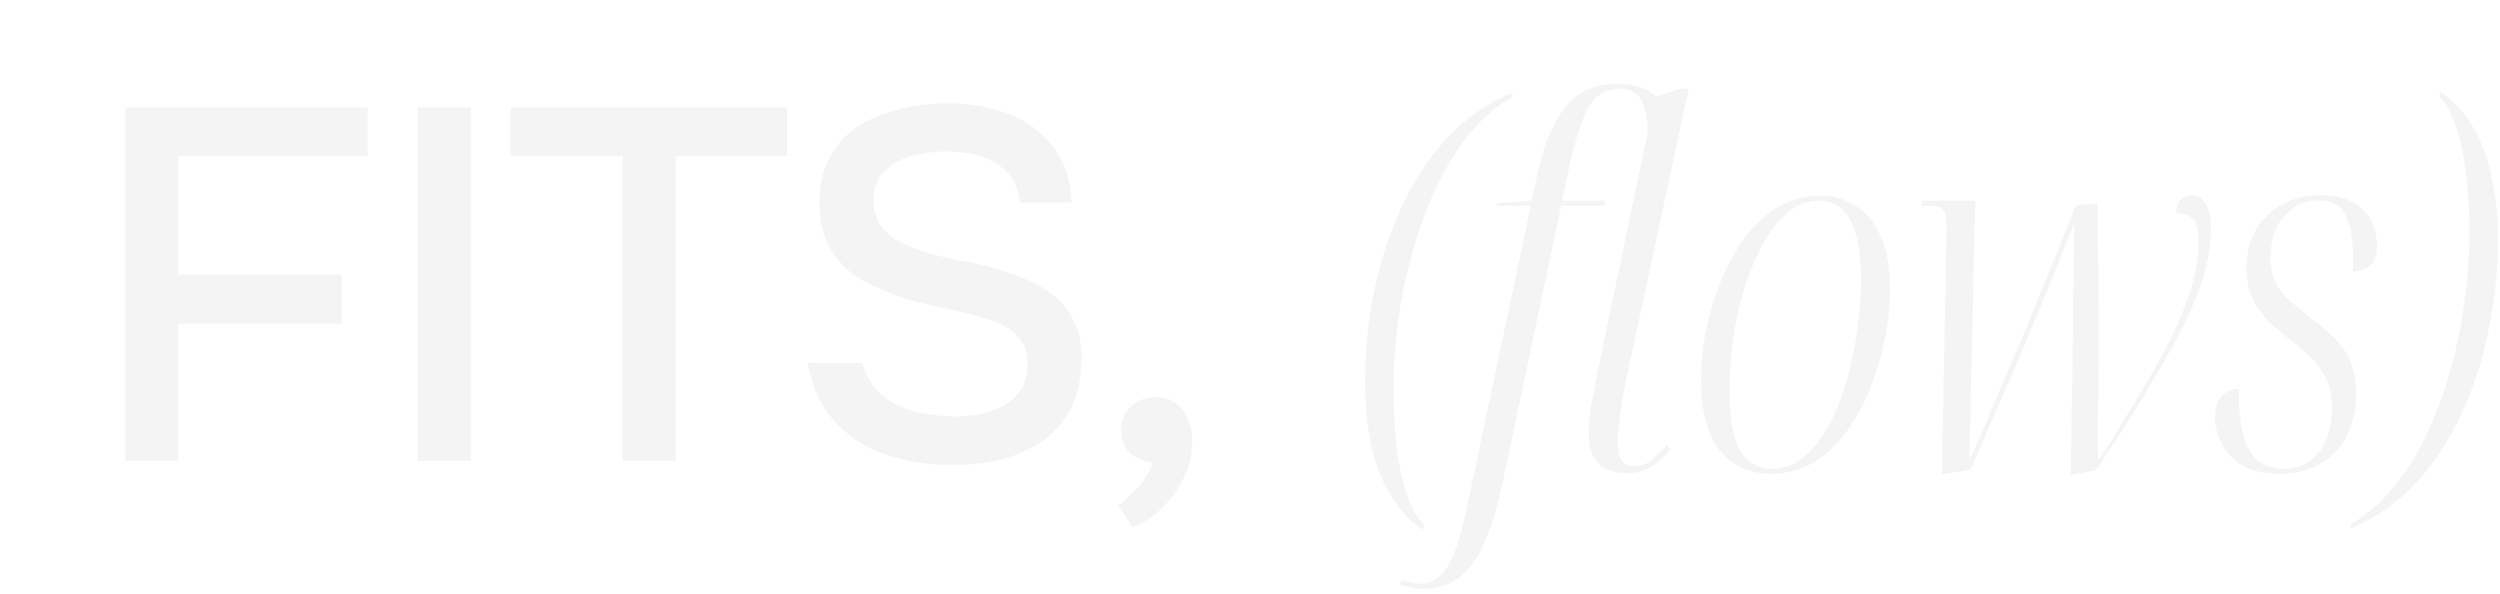 <svg width="320" height="76" viewBox="0 0 320 76" fill="none" xmlns="http://www.w3.org/2000/svg">
<g opacity="0.05">
<path d="M-177.048 59L-188.952 13.752H-181.336L-171.864 52.472L-162.584 13.752H-152.92L-143.704 52.472L-134.232 13.752H-127L-138.84 59H-148.696L-157.912 20.92L-167.128 59H-177.048ZM-121.969 59V13.752H-115.185V33.656H-92.529V13.752H-85.745V59H-92.529V39.864H-115.185V59H-121.969ZM-80.958 59L-63.87 13.752H-55.102L-38.078 59H-45.374L-48.702 49.912H-70.334L-73.662 59H-80.958ZM-68.094 43.832H-50.942L-59.518 20.216L-68.094 43.832ZM-26.74 59V19.96H-41.076V13.752H-5.684V19.96H-19.956V59H-26.74ZM16.031 59V13.752H47.071V19.96H22.815V35.128H43.743V41.4H22.815V59H16.031ZM53.468 59V13.752H60.252V59H53.468ZM79.698 59V19.96H65.362V13.752H100.754V19.96H86.482V59H79.698ZM121.857 59.512C118.913 59.512 116.139 59.085 113.537 58.232C110.934 57.379 108.737 55.992 106.945 54.072C105.153 52.152 103.958 49.613 103.361 46.456H110.337C110.891 48.248 111.787 49.656 113.025 50.68C114.262 51.661 115.691 52.344 117.313 52.728C118.977 53.112 120.641 53.304 122.305 53.304C123.883 53.304 125.355 53.091 126.721 52.664C128.129 52.237 129.281 51.533 130.177 50.552C131.073 49.571 131.521 48.291 131.521 46.712C131.521 45.517 131.286 44.536 130.817 43.768C130.347 43 129.686 42.381 128.833 41.912C128.022 41.4 127.041 40.995 125.889 40.696C124.566 40.269 123.137 39.907 121.601 39.608C120.107 39.309 118.614 38.968 117.121 38.584C115.67 38.2 114.305 37.709 113.025 37.112C111.958 36.685 110.913 36.173 109.889 35.576C108.907 34.936 108.054 34.189 107.329 33.336C106.603 32.44 106.006 31.395 105.537 30.2C105.11 29.005 104.897 27.64 104.897 26.104C104.897 24.056 105.217 22.307 105.857 20.856C106.539 19.405 107.414 18.189 108.481 17.208C109.59 16.227 110.849 15.459 112.257 14.904C113.707 14.307 115.222 13.88 116.801 13.624C118.379 13.368 119.915 13.24 121.409 13.24C124.139 13.24 126.657 13.667 128.961 14.52C131.265 15.373 133.163 16.739 134.657 18.616C136.193 20.451 137.025 22.883 137.153 25.912H130.561C130.39 24.291 129.835 23.011 128.897 22.072C128.001 21.091 126.87 20.408 125.505 20.024C124.139 19.597 122.689 19.384 121.153 19.384C120.043 19.384 118.934 19.491 117.825 19.704C116.715 19.875 115.691 20.216 114.753 20.728C113.857 21.197 113.131 21.837 112.577 22.648C112.065 23.459 111.809 24.461 111.809 25.656C111.809 26.68 112.022 27.597 112.449 28.408C112.875 29.176 113.473 29.837 114.241 30.392C115.051 30.904 115.947 31.352 116.929 31.736C118.721 32.419 120.683 32.952 122.817 33.336C124.95 33.677 126.955 34.168 128.833 34.808C130.198 35.235 131.478 35.768 132.673 36.408C133.867 37.005 134.891 37.752 135.745 38.648C136.598 39.501 137.259 40.525 137.729 41.72C138.198 42.872 138.433 44.216 138.433 45.752C138.433 48.269 137.985 50.424 137.089 52.216C136.193 53.965 134.977 55.373 133.441 56.44C131.905 57.507 130.134 58.296 128.129 58.808C126.123 59.277 124.033 59.512 121.857 59.512ZM144.982 67.448L143.126 64.696C143.723 64.312 144.32 63.8 144.918 63.16C145.558 62.563 146.112 61.901 146.582 61.176C147.051 60.493 147.392 59.832 147.606 59.192C146.411 59.107 145.43 58.701 144.662 57.976C143.894 57.251 143.51 56.269 143.51 55.032C143.552 53.709 144 52.685 144.854 51.96C145.75 51.192 146.752 50.808 147.862 50.808C149.312 50.808 150.464 51.341 151.318 52.408C152.171 53.432 152.598 54.84 152.598 56.632C152.598 58.168 152.235 59.683 151.51 61.176C150.784 62.669 149.846 63.971 148.694 65.08C147.542 66.189 146.304 66.979 144.982 67.448Z" fill="#121212"/>
<path d="M182.088 67.808C180.467 66.699 179.101 65.227 177.992 63.392C176.883 61.557 176.051 59.403 175.496 56.928C174.984 54.453 174.728 51.744 174.728 48.8C174.728 45.088 175.091 41.355 175.816 37.6C176.584 33.803 177.736 30.197 179.272 26.784C180.808 23.371 182.771 20.363 185.16 17.76C187.549 15.157 190.387 13.173 193.672 11.808L193.48 12.448C191.347 13.728 189.448 15.413 187.784 17.504C186.163 19.595 184.755 21.963 183.56 24.608C182.365 27.253 181.384 30.027 180.616 32.928C179.848 35.829 179.272 38.709 178.888 41.568C178.547 44.384 178.376 47.051 178.376 49.568C178.376 52.341 178.504 54.901 178.76 57.248C179.059 59.552 179.485 61.557 180.04 63.264C180.637 64.971 181.384 66.293 182.28 67.232L182.088 67.808ZM182.296 75.36C181.656 75.36 181.059 75.296 180.504 75.168C179.95 75.083 179.502 74.976 179.16 74.848L179.352 74.272C179.651 74.357 180.035 74.443 180.504 74.528C180.931 74.656 181.358 74.72 181.784 74.72C182.766 74.72 183.619 74.379 184.344 73.696C185.07 73.056 185.752 71.861 186.392 70.112C186.99 68.405 187.608 65.931 188.248 62.688L195.929 26.336H191.513L191.641 26.016L196.057 25.696L196.825 22.112C197.635 18.4 198.83 15.584 200.409 13.664C201.987 11.701 204.206 10.72 207.065 10.72C208.217 10.72 209.198 10.869 210.009 11.168C210.819 11.467 211.459 11.872 211.929 12.384L215.065 11.36H216.153L208.089 48.864C207.918 49.803 207.747 50.763 207.577 51.744C207.406 52.725 207.278 53.643 207.193 54.496C207.107 55.307 207.065 56.011 207.065 56.608C207.065 57.803 207.257 58.613 207.641 59.04C208.025 59.467 208.537 59.68 209.177 59.68C210.073 59.68 210.862 59.381 211.545 58.784C212.27 58.144 212.867 57.547 213.337 56.992L213.785 57.504C213.059 58.443 212.249 59.189 211.353 59.744C210.457 60.299 209.39 60.576 208.153 60.576C206.787 60.576 205.635 60.192 204.697 59.424C203.801 58.613 203.353 57.205 203.353 55.2C203.353 54.603 203.395 53.963 203.481 53.28C203.566 52.555 203.694 51.744 203.865 50.848C204.035 49.952 204.227 48.949 204.441 47.84L210.905 16.928C210.862 14.837 210.542 13.387 209.945 12.576C209.347 11.765 208.494 11.36 207.385 11.36C205.593 11.36 204.249 12.149 203.353 13.728C202.499 15.264 201.71 17.611 200.985 20.768L199.961 25.696H205.529L205.401 26.336H199.833L192.409 61.408C191.811 64.267 191.15 66.592 190.424 68.384C189.742 70.219 188.974 71.627 188.12 72.608C187.267 73.632 186.371 74.336 185.432 74.72C184.451 75.147 183.406 75.36 182.296 75.36ZM226.696 60.64C224.008 60.64 221.832 59.659 220.168 57.696C218.546 55.691 217.736 52.64 217.736 48.544C217.736 46.667 217.928 44.661 218.312 42.528C218.738 40.395 219.357 38.304 220.168 36.256C220.978 34.208 221.981 32.331 223.176 30.624C224.413 28.917 225.842 27.573 227.464 26.592C229.128 25.568 230.984 25.056 233.032 25.056C234.696 25.056 236.189 25.483 237.512 26.336C238.877 27.147 239.944 28.448 240.712 30.24C241.522 31.989 241.928 34.336 241.928 37.28C241.928 39.115 241.714 41.077 241.288 43.168C240.904 45.259 240.306 47.349 239.496 49.44C238.728 51.488 237.725 53.365 236.488 55.072C235.293 56.779 233.864 58.144 232.2 59.168C230.578 60.149 228.744 60.64 226.696 60.64ZM226.888 60C228.338 60 229.661 59.509 230.856 58.528C232.093 57.504 233.16 56.16 234.056 54.496C234.994 52.789 235.762 50.891 236.36 48.8C236.957 46.709 237.405 44.555 237.704 42.336C238.045 40.075 238.216 37.92 238.216 35.872C238.216 33.525 238.002 31.605 237.576 30.112C237.192 28.619 236.594 27.509 235.784 26.784C234.973 26.059 233.97 25.696 232.776 25.696C231.368 25.696 230.066 26.187 228.872 27.168C227.72 28.149 226.674 29.472 225.736 31.136C224.797 32.8 223.986 34.677 223.304 36.768C222.664 38.859 222.173 41.056 221.832 43.36C221.533 45.621 221.384 47.84 221.384 50.016C221.384 53.685 221.853 56.267 222.792 57.76C223.773 59.253 225.138 60 226.888 60ZM265.08 60.832C265.08 59.253 265.101 57.291 265.144 54.944C265.187 52.597 265.229 50.101 265.272 47.456C265.315 44.768 265.336 42.165 265.336 39.648C265.379 37.131 265.421 34.891 265.464 32.928C265.507 30.965 265.507 29.536 265.464 28.64C264.952 29.92 264.355 31.413 263.672 33.12C263.032 34.784 262.307 36.576 261.496 38.496C260.728 40.373 259.917 42.315 259.064 44.32C258.253 46.283 257.421 48.224 256.568 50.144C255.757 52.021 254.968 53.835 254.2 55.584C253.475 57.291 252.813 58.805 252.216 60.128L248.568 60.704L249.144 30.048C249.187 28.896 249.144 28.064 249.016 27.552C248.931 27.04 248.717 26.72 248.376 26.592C248.035 26.421 247.544 26.336 246.904 26.336H245.88L246.072 25.696H252.856C252.813 27.488 252.749 29.515 252.664 31.776C252.621 34.037 252.579 36.405 252.536 38.88C252.493 41.312 252.429 43.744 252.344 46.176C252.301 48.565 252.259 50.827 252.216 52.96C252.173 55.051 252.131 56.885 252.088 58.464H252.28C252.963 57.056 253.731 55.307 254.584 53.216C255.48 51.125 256.44 48.864 257.464 46.432C258.531 44 259.555 41.547 260.536 39.072C261.56 36.597 262.52 34.251 263.416 32.032C264.312 29.813 265.08 27.893 265.72 26.272L268.472 26.016C268.515 27.296 268.536 29.045 268.536 31.264C268.579 33.483 268.6 35.936 268.6 38.624C268.643 41.269 268.643 43.915 268.6 46.56C268.6 49.163 268.579 51.552 268.536 53.728C268.536 55.861 268.536 57.525 268.536 58.72H268.792C271.437 54.539 273.699 50.827 275.576 47.584C277.453 44.341 278.883 41.376 279.864 38.688C280.888 36 281.4 33.397 281.4 30.88C281.4 29.557 281.187 28.64 280.76 28.128C280.333 27.573 279.587 27.296 278.52 27.296C278.563 26.443 278.776 25.867 279.16 25.568C279.544 25.227 280.013 25.056 280.568 25.056C281.379 25.056 281.976 25.419 282.36 26.144C282.787 26.869 283 27.979 283 29.472C283 31.264 282.68 33.227 282.04 35.36C281.4 37.493 280.44 39.819 279.16 42.336C277.88 44.811 276.323 47.541 274.488 50.528C272.696 53.472 270.627 56.693 268.28 60.192L265.08 60.832ZM291.776 60.64C289.898 60.64 288.341 60.299 287.104 59.616C285.909 58.891 285.013 57.973 284.416 56.864C283.818 55.712 283.52 54.56 283.52 53.408C283.52 52.469 283.669 51.744 283.968 51.232C284.266 50.72 284.65 50.357 285.12 50.144C285.589 49.888 286.08 49.76 286.592 49.76C286.592 50.101 286.592 50.443 286.592 50.784C286.592 51.083 286.592 51.381 286.592 51.68C286.677 53.429 286.912 54.944 287.296 56.224C287.722 57.461 288.341 58.4 289.152 59.04C290.005 59.68 291.072 60 292.352 60C294.229 60 295.722 59.296 296.832 57.888C297.941 56.48 298.496 54.581 298.496 52.192C298.496 51.125 298.346 50.144 298.048 49.248C297.749 48.309 297.237 47.413 296.512 46.56C295.829 45.664 294.869 44.768 293.632 43.872C292.522 43.019 291.498 42.165 290.56 41.312C289.664 40.416 288.938 39.413 288.384 38.304C287.829 37.195 287.552 35.872 287.552 34.336C287.552 32.416 287.957 30.773 288.768 29.408C289.621 28 290.752 26.912 292.16 26.144C293.61 25.376 295.232 24.992 297.024 24.992C298.773 24.992 300.181 25.312 301.248 25.952C302.314 26.592 303.082 27.403 303.552 28.384C304.021 29.365 304.256 30.389 304.256 31.456C304.256 32.608 303.978 33.44 303.424 33.952C302.869 34.464 302.122 34.72 301.184 34.72C301.184 34.336 301.184 33.973 301.184 33.632C301.184 33.248 301.184 32.864 301.184 32.48C301.141 30.304 300.8 28.619 300.16 27.424C299.562 26.229 298.41 25.632 296.704 25.632C295.04 25.632 293.61 26.293 292.416 27.616C291.221 28.896 290.624 30.667 290.624 32.928C290.624 34.123 290.816 35.147 291.2 36C291.584 36.853 292.16 37.643 292.928 38.368C293.738 39.051 294.698 39.84 295.808 40.736C296.96 41.589 297.962 42.443 298.816 43.296C299.712 44.149 300.394 45.152 300.864 46.304C301.333 47.413 301.568 48.779 301.568 50.4C301.568 52.363 301.184 54.133 300.416 55.712C299.648 57.248 298.517 58.464 297.024 59.36C295.573 60.213 293.824 60.64 291.776 60.64ZM300.99 67.04C303.124 65.803 305.001 64.139 306.623 62.048C308.287 59.957 309.716 57.589 310.911 54.944C312.105 52.299 313.087 49.525 313.855 46.624C314.623 43.723 315.177 40.843 315.519 37.984C315.903 35.125 316.095 32.437 316.095 29.92C316.095 27.104 315.945 24.544 315.647 22.24C315.391 19.936 314.964 17.952 314.367 16.288C313.812 14.581 313.087 13.259 312.191 12.32L312.383 11.744C314.004 12.811 315.369 14.283 316.479 16.16C317.588 17.995 318.399 20.149 318.911 22.624C319.465 25.099 319.743 27.808 319.743 30.752C319.743 34.421 319.359 38.155 318.591 41.952C317.865 45.707 316.735 49.291 315.199 52.704C313.663 56.117 311.7 59.125 309.311 61.728C306.921 64.331 304.084 66.315 300.798 67.68L300.99 67.04Z" fill="#121212"/>
</g>
</svg>
